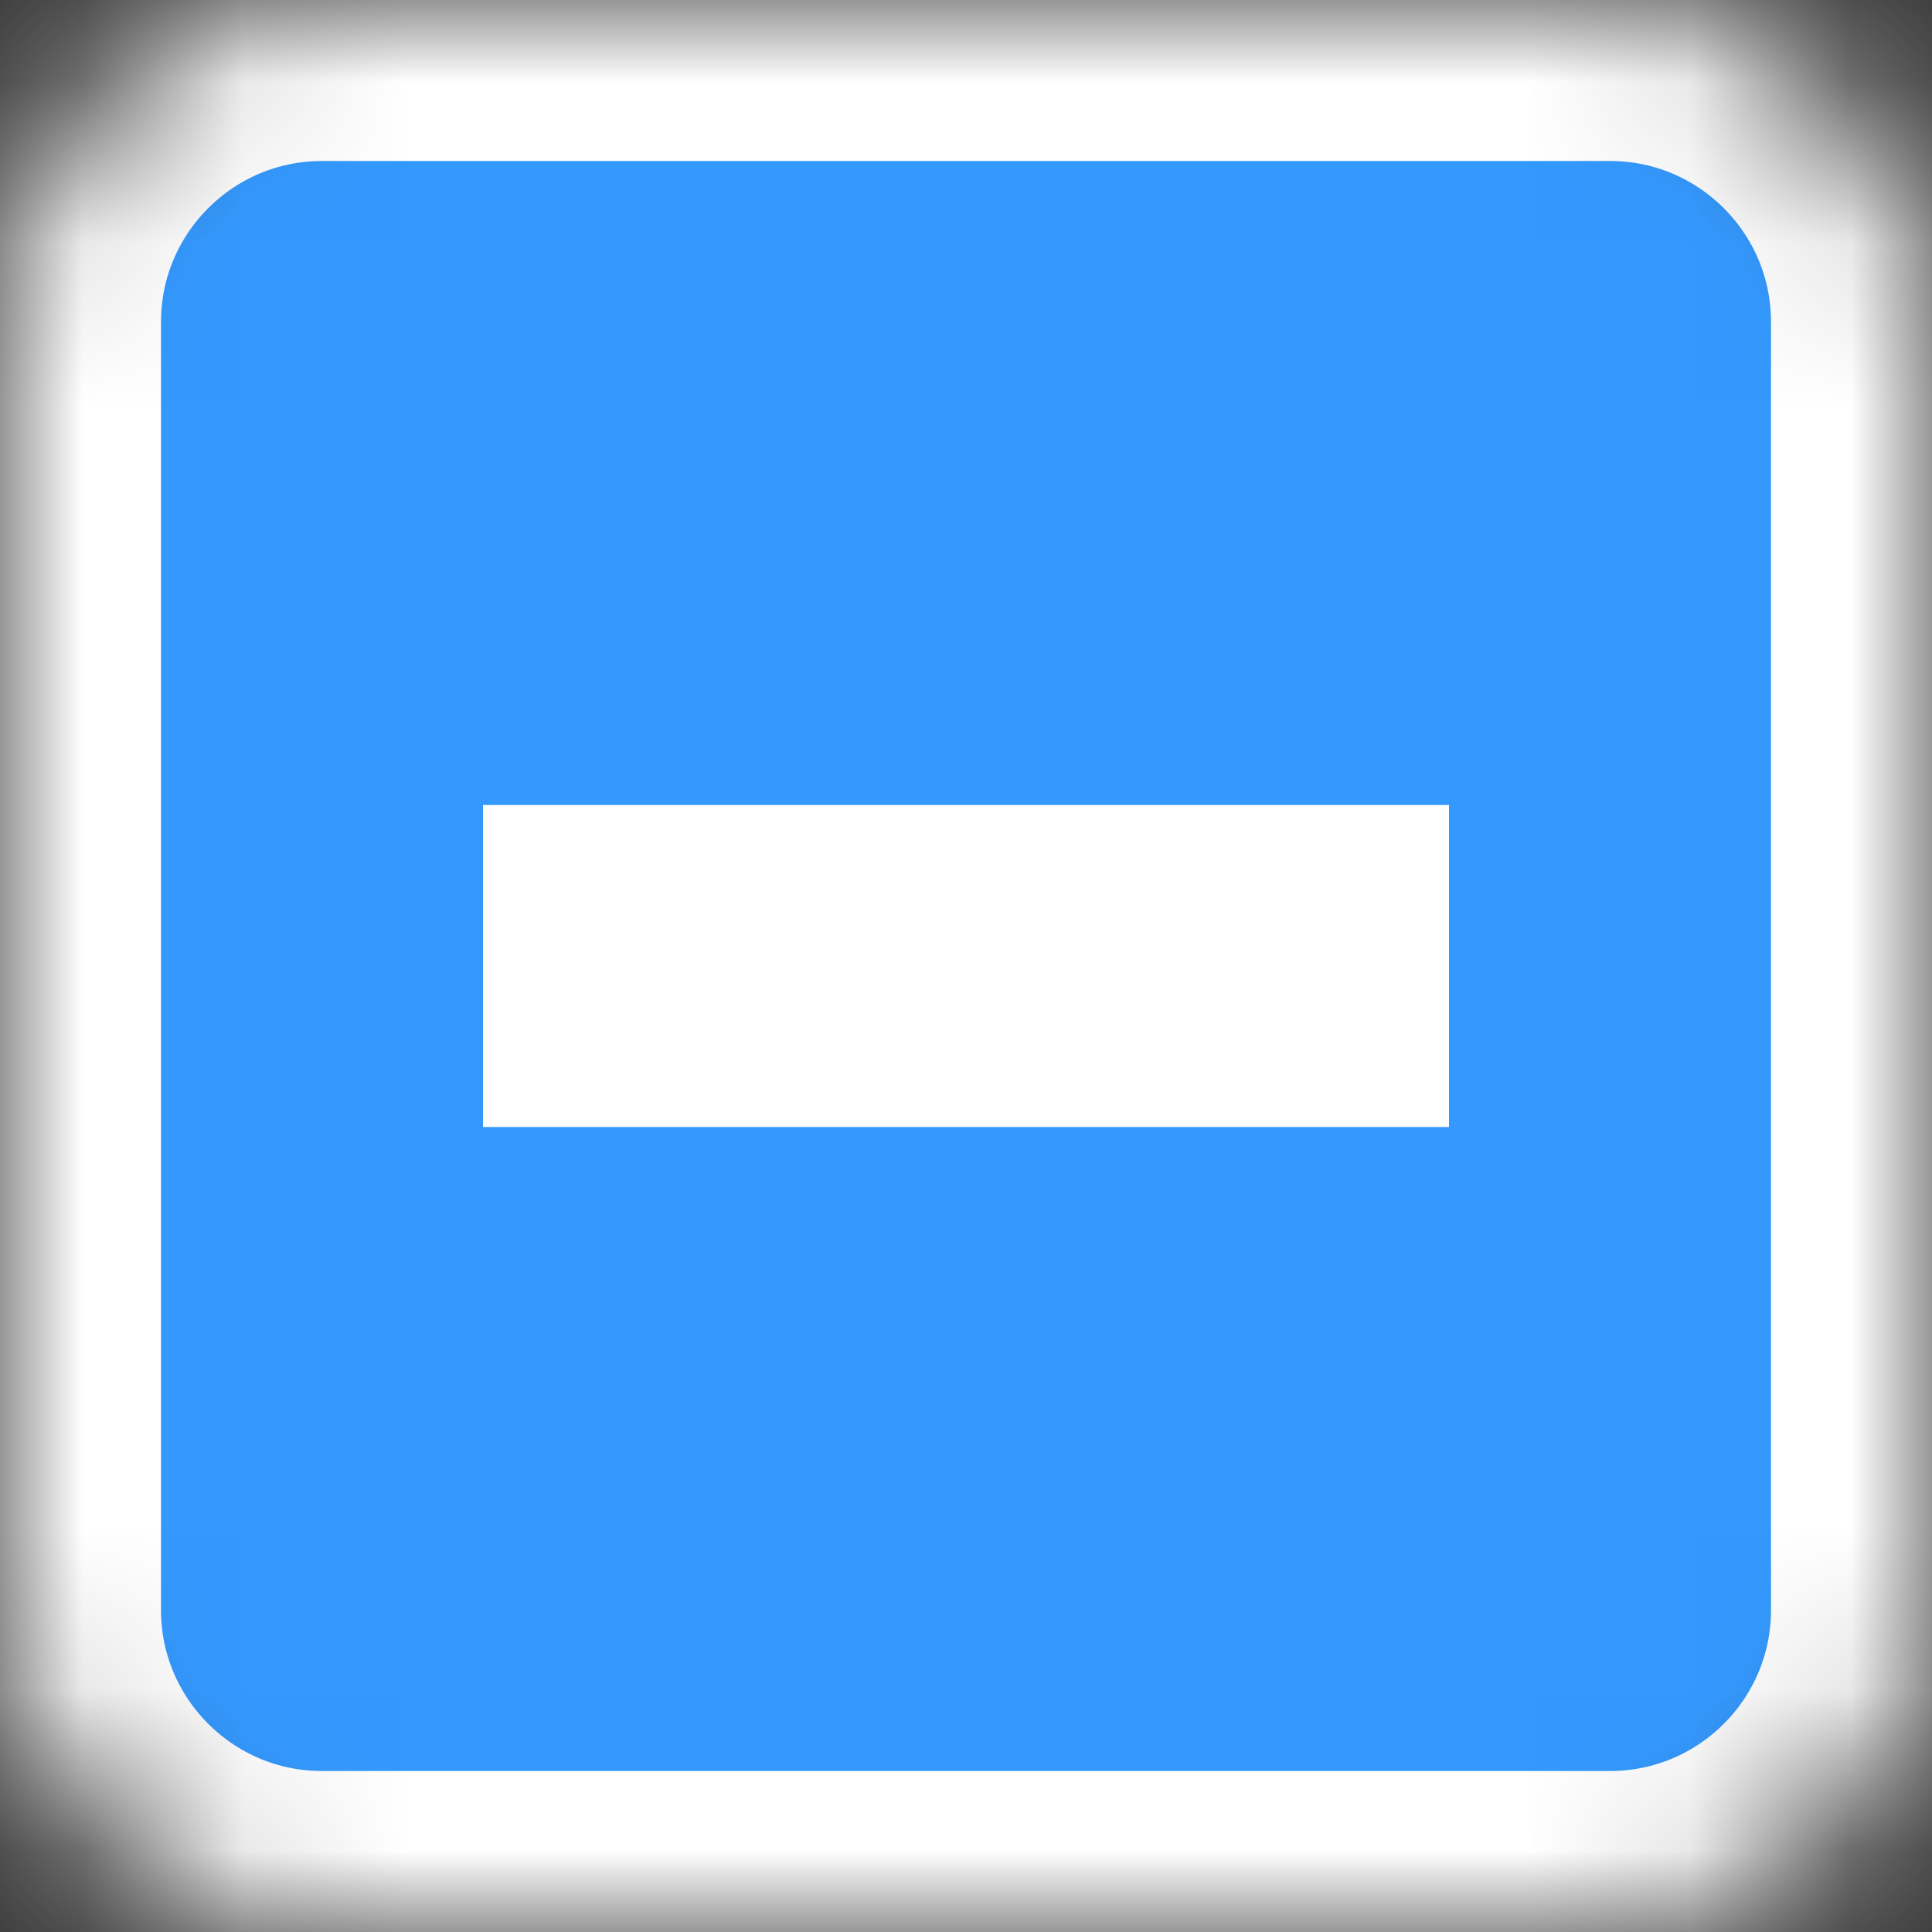 <?xml version="1.0" encoding="utf-8"?>
<!-- Generator: Adobe Illustrator 16.0.0, SVG Export Plug-In . SVG Version: 6.00 Build 0)  -->
<!DOCTYPE svg PUBLIC "-//W3C//DTD SVG 1.1//EN" "http://www.w3.org/Graphics/SVG/1.1/DTD/svg11.dtd">
<svg version="1.1" id="图层_1" xmlns="http://www.w3.org/2000/svg" xmlns:xlink="http://www.w3.org/1999/xlink" x="0px" y="0px"
	 width="12px" height="12px" viewBox="0 0 12 12" enable-background="new 0 0 12 12" xml:space="preserve">
<rect x="0" y="0" width="12" height="12" fill="#333333" stroke="none"/>
<title>button－收回</title>
<desc>Created with Sketch.</desc>
<g id="Symbols">
	<g id="button_xFF0D_收回">
		<defs>
			<filter id="Adobe_OpacityMaskFilter" filterUnits="userSpaceOnUse" x="-1" y="-1" width="14" height="14">
				<feColorMatrix  type="matrix" values="1 0 0 0 0  0 1 0 0 0  0 0 1 0 0  0 0 0 1 0"/>
			</filter>
		</defs>
		<mask maskUnits="userSpaceOnUse" x="-1" y="-1" width="14" height="14" id="mask-2">
			<g filter="url(#Adobe_OpacityMaskFilter)">
				<path id="path-1" fill="#FFFFFF" d="M2,0h8c1.104,0,2,0.896,2,2v8c0,1.104-0.896,2-2,2H2c-1.104,0-2-0.896-2-2V2
					C0,0.896,0.896,0,2,0z"/>
			</g>
		</mask>
		<g mask="url(#mask-2)">
			<g id="Rectangle-Copy">
				<path id="path-1_1_" fill="#3399FF" stroke="#FFFFFF" stroke-width="2" d="M2,0h8c1.104,0,2,0.896,2,2v8c0,1.104-0.896,2-2,2H2
					c-1.104,0-2-0.896-2-2V2C0,0.896,0.896,0,2,0z"/>
			</g>
			<rect id="Combined-Shape-Copy" x="3" y="5" fill="#FFFFFF" width="6" height="2"/>
		</g>
	</g>
</g>
</svg>
